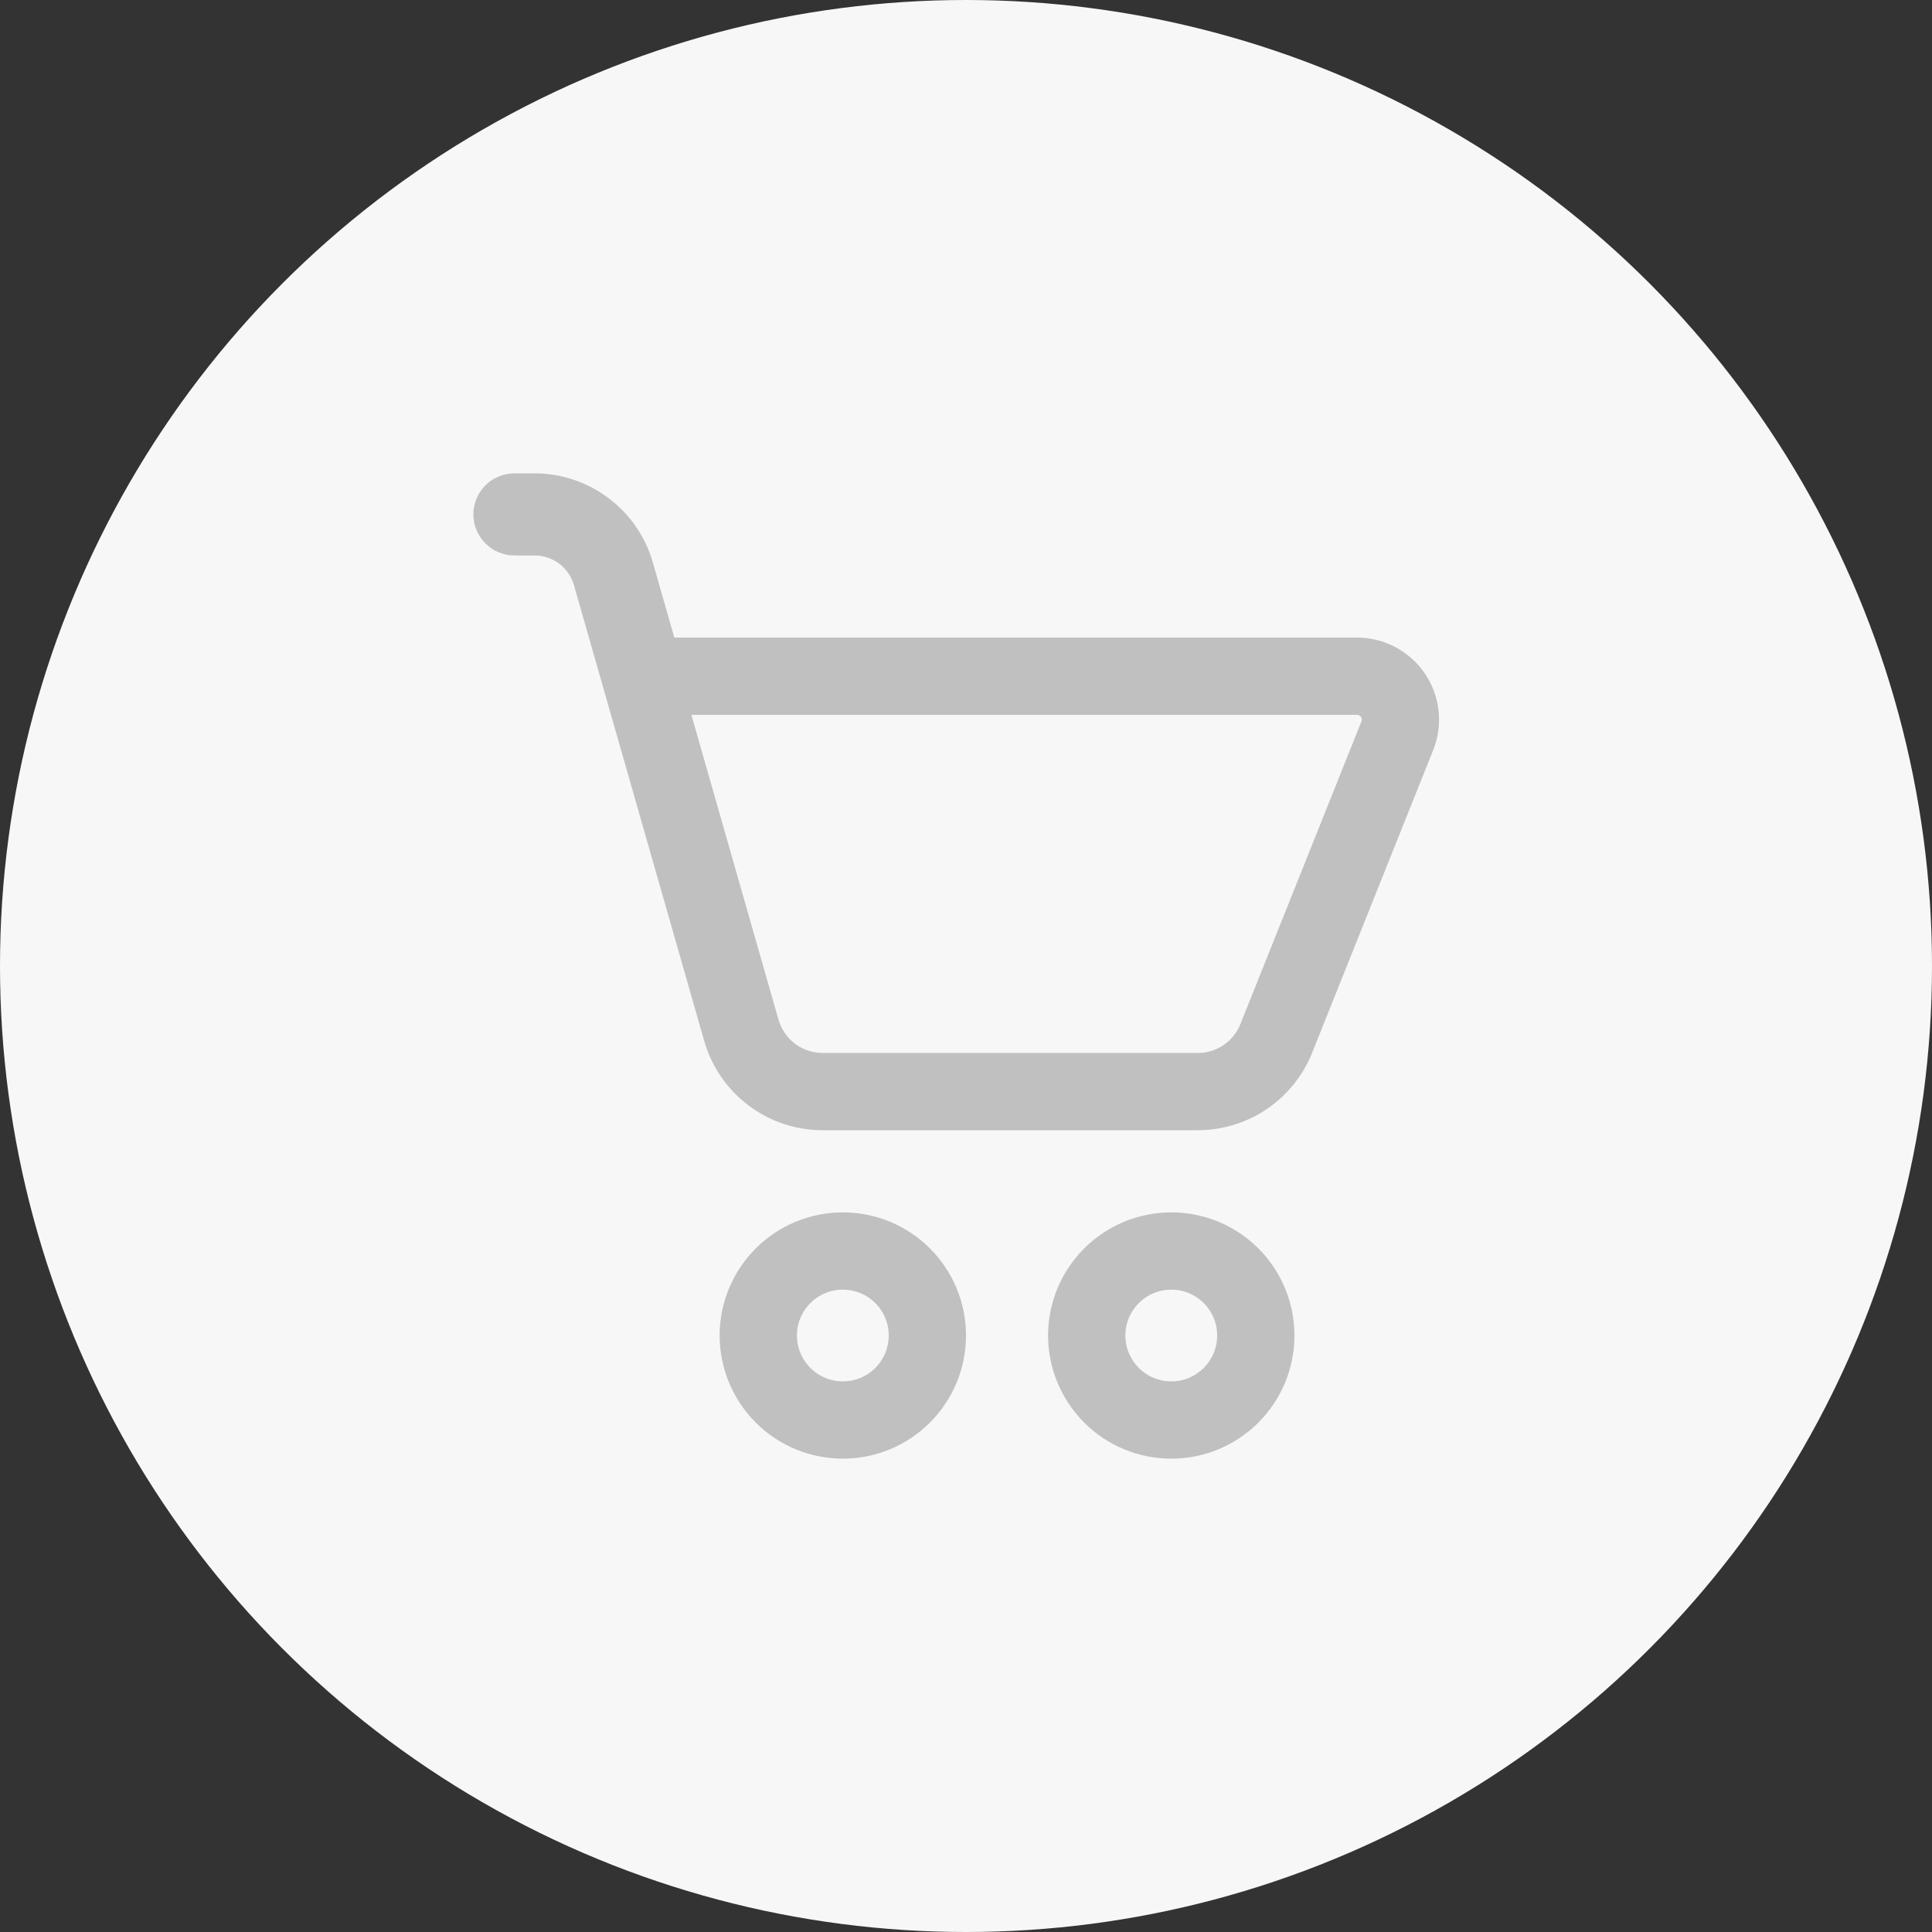 <svg width="25" height="25" viewBox="0 0 25 25" fill="none" xmlns="http://www.w3.org/2000/svg">
<rect x="0" y="0" width="25" height="25" fill="#333333" stroke="none"/>
<circle cx="12.5" cy="12.5" r="12.5" fill="#F7F7F7"/>
<path d="M6.918 6.688V6.688H6.918H6.656C6.648 6.688 6.64 6.684 6.634 6.678C6.628 6.672 6.625 6.665 6.625 6.656C6.625 6.648 6.628 6.64 6.634 6.634C6.64 6.628 6.648 6.625 6.656 6.625H6.917C7.155 6.625 7.386 6.703 7.575 6.846C7.765 6.989 7.903 7.19 7.968 7.418L7.968 7.419L8.245 8.388L8.349 8.75H8.726H17.559C17.651 8.75 17.742 8.773 17.823 8.816C17.904 8.859 17.973 8.921 18.025 8.997C18.076 9.073 18.108 9.161 18.118 9.252C18.128 9.344 18.115 9.436 18.081 9.521L16.515 13.437C16.434 13.64 16.294 13.814 16.113 13.937C15.932 14.059 15.718 14.125 15.499 14.125H15.499H10.645C10.407 14.125 10.176 14.048 9.987 13.905C9.797 13.762 9.659 13.561 9.593 13.332L7.908 7.436C7.908 7.436 7.908 7.436 7.908 7.436C7.908 7.436 7.908 7.436 7.908 7.436C7.847 7.221 7.717 7.031 7.539 6.896C7.36 6.761 7.142 6.688 6.918 6.688Z" stroke="#C0C0C0"/>
<path d="M11.325 18.292C11.192 18.347 11.05 18.375 10.906 18.375C10.616 18.375 10.338 18.26 10.133 18.055C9.928 17.849 9.812 17.571 9.812 17.281C9.812 16.991 9.928 16.713 10.133 16.508C10.338 16.303 10.616 16.188 10.906 16.188C11.05 16.188 11.192 16.216 11.325 16.271C11.457 16.326 11.578 16.406 11.68 16.508C11.781 16.609 11.862 16.73 11.917 16.863C11.972 16.995 12 17.138 12 17.281C12 17.425 11.972 17.567 11.917 17.7C11.862 17.832 11.781 17.953 11.68 18.055C11.578 18.156 11.457 18.237 11.325 18.292Z" stroke="#C0C0C0"/>
<path d="M15.575 18.292C15.442 18.347 15.3 18.375 15.156 18.375C14.866 18.375 14.588 18.26 14.383 18.055C14.178 17.849 14.062 17.571 14.062 17.281C14.062 16.991 14.178 16.713 14.383 16.508C14.588 16.303 14.866 16.188 15.156 16.188C15.3 16.188 15.442 16.216 15.575 16.271C15.707 16.326 15.828 16.406 15.93 16.508C16.031 16.609 16.112 16.73 16.167 16.863C16.222 16.995 16.25 17.138 16.25 17.281C16.25 17.425 16.222 17.567 16.167 17.7C16.112 17.832 16.031 17.953 15.93 18.055C15.828 18.156 15.707 18.237 15.575 18.292Z" stroke="#C0C0C0"/>
</svg>
